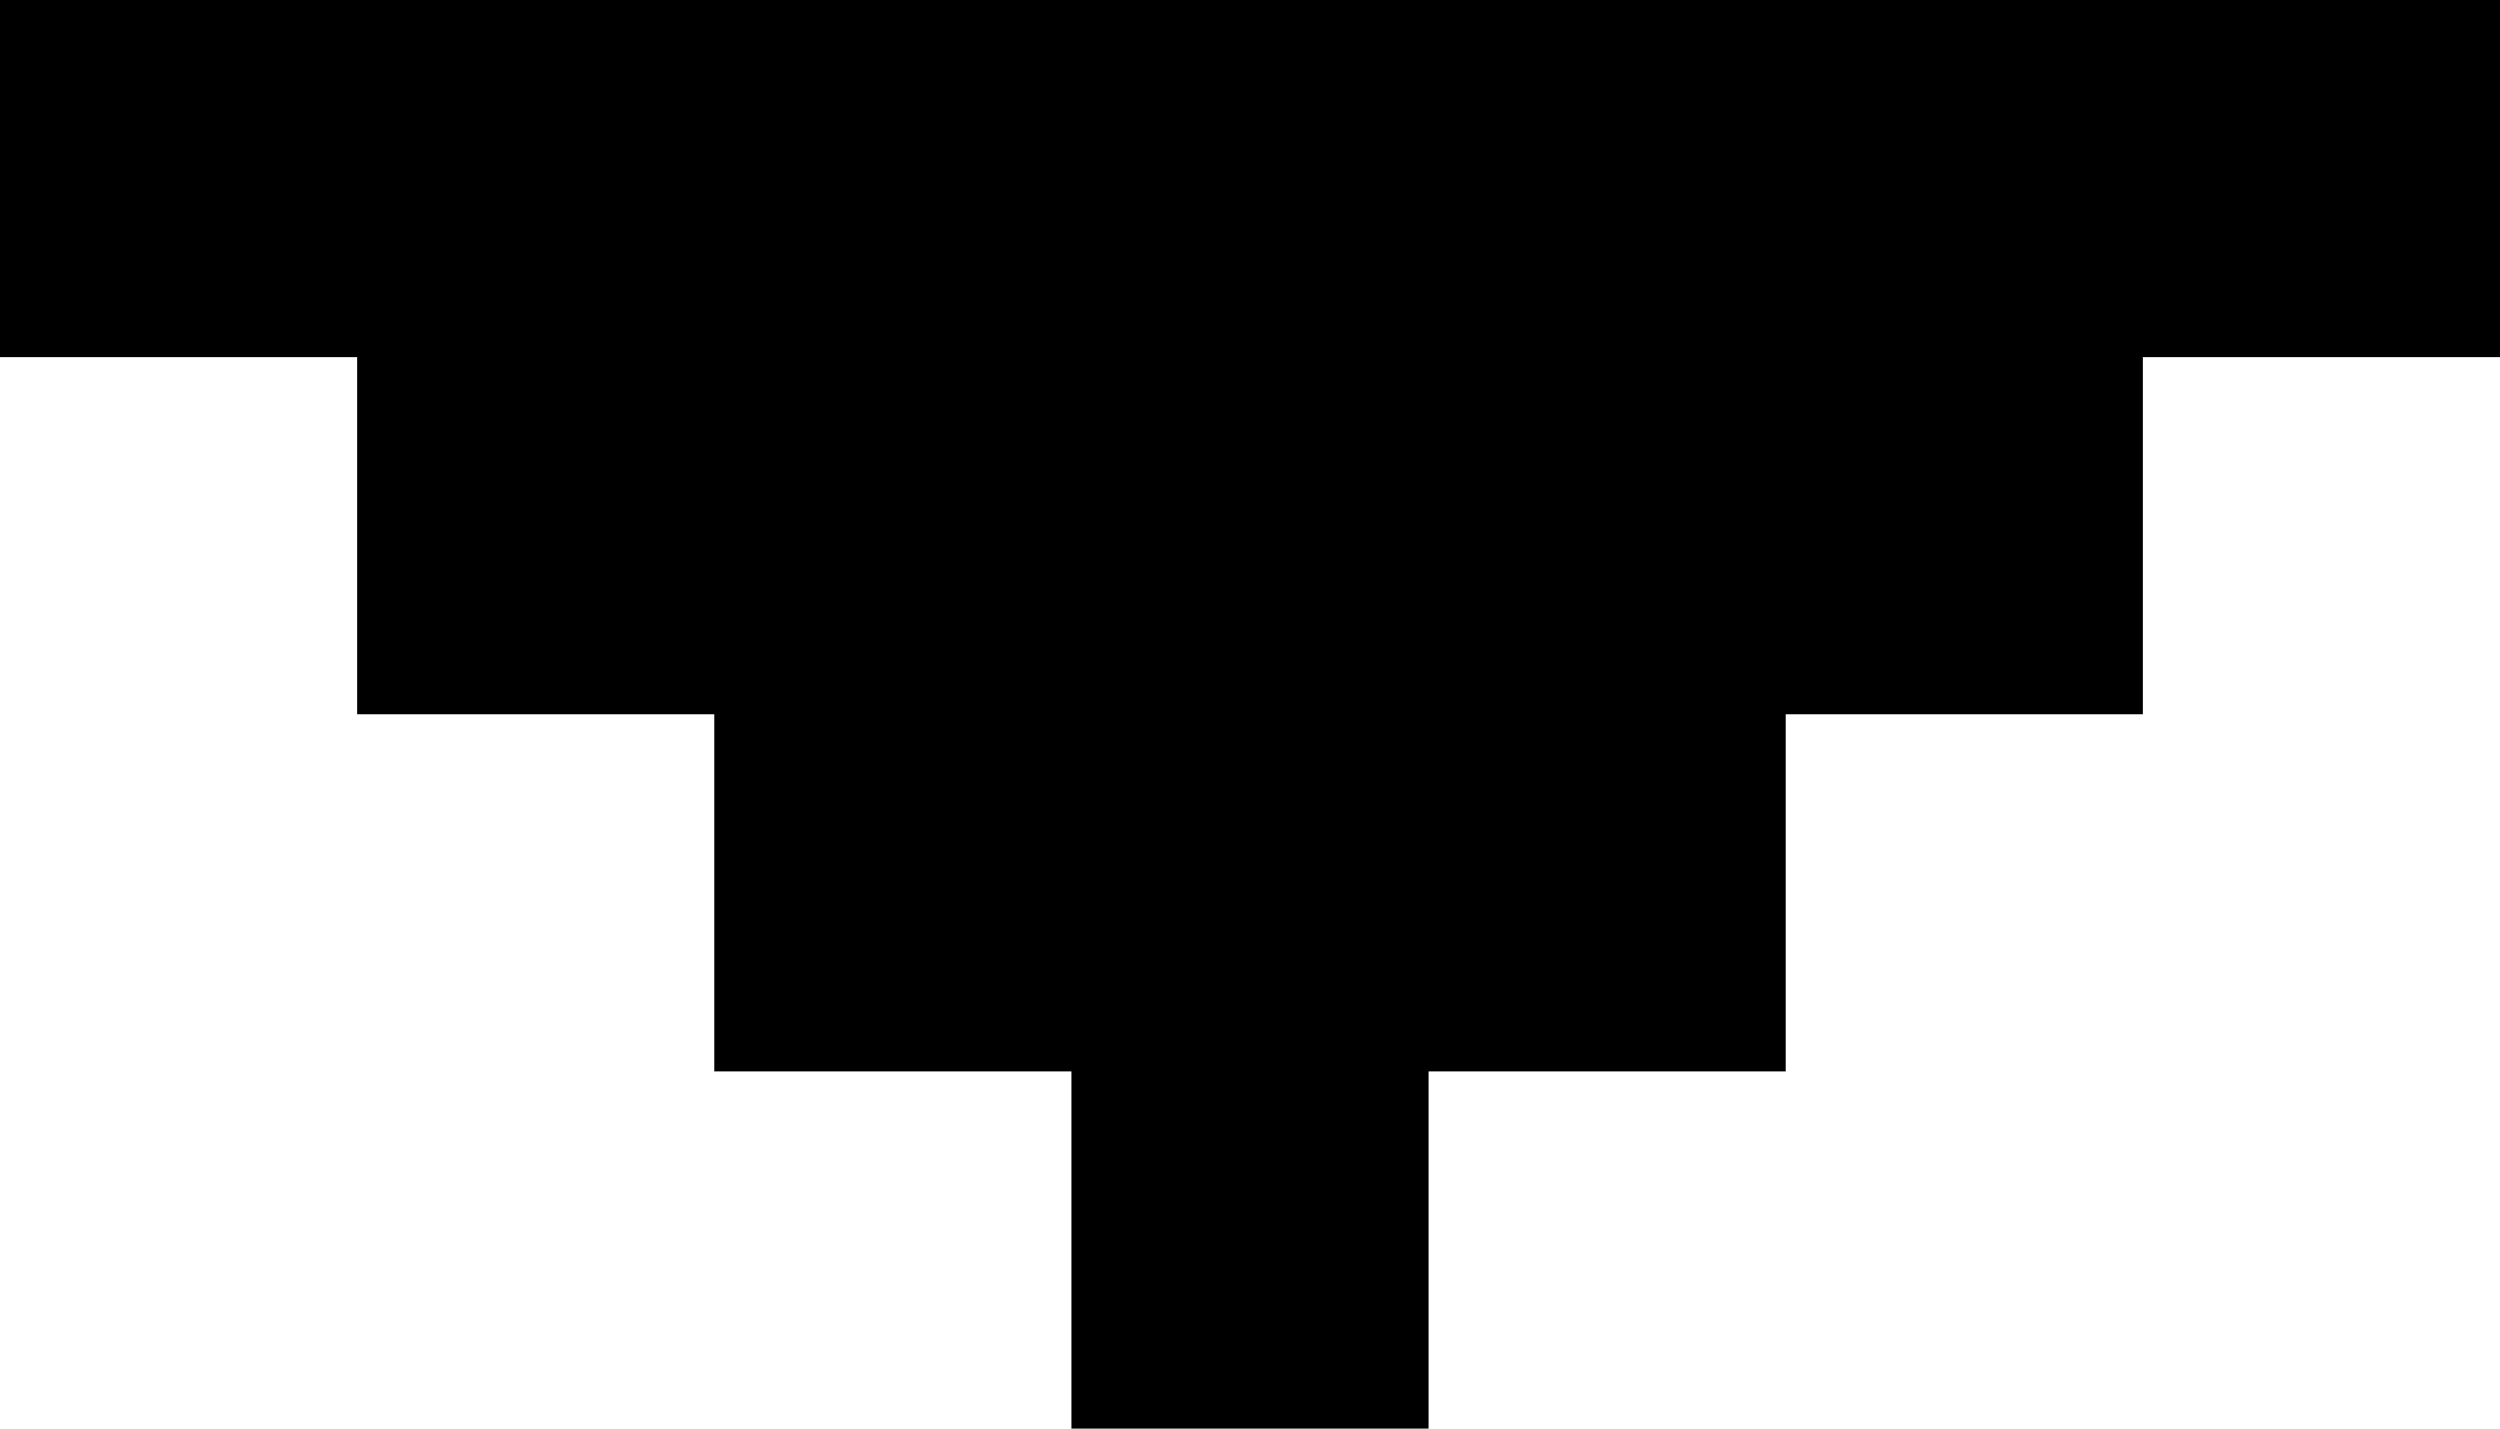 <?xml version="1.0" encoding="utf-8"?>
<svg version="1.1" id="Layer_1"
xmlns="http://www.w3.org/2000/svg"
xmlns:xlink="http://www.w3.org/1999/xlink"
width="7px" height="4px"
xml:space="preserve">
<g id="PathID_185" transform="matrix(1, 0, 0, 1, 0, 0)">
<path style="fill:#000000;fill-opacity:1" d="M7 1L6 1L6 2L5 2L5 3L4 3L4 4L3 4L3 3L2 3L2 2L1 2L1 1L0 1L0 0L7 0L7 1" />
</g>
</svg>
